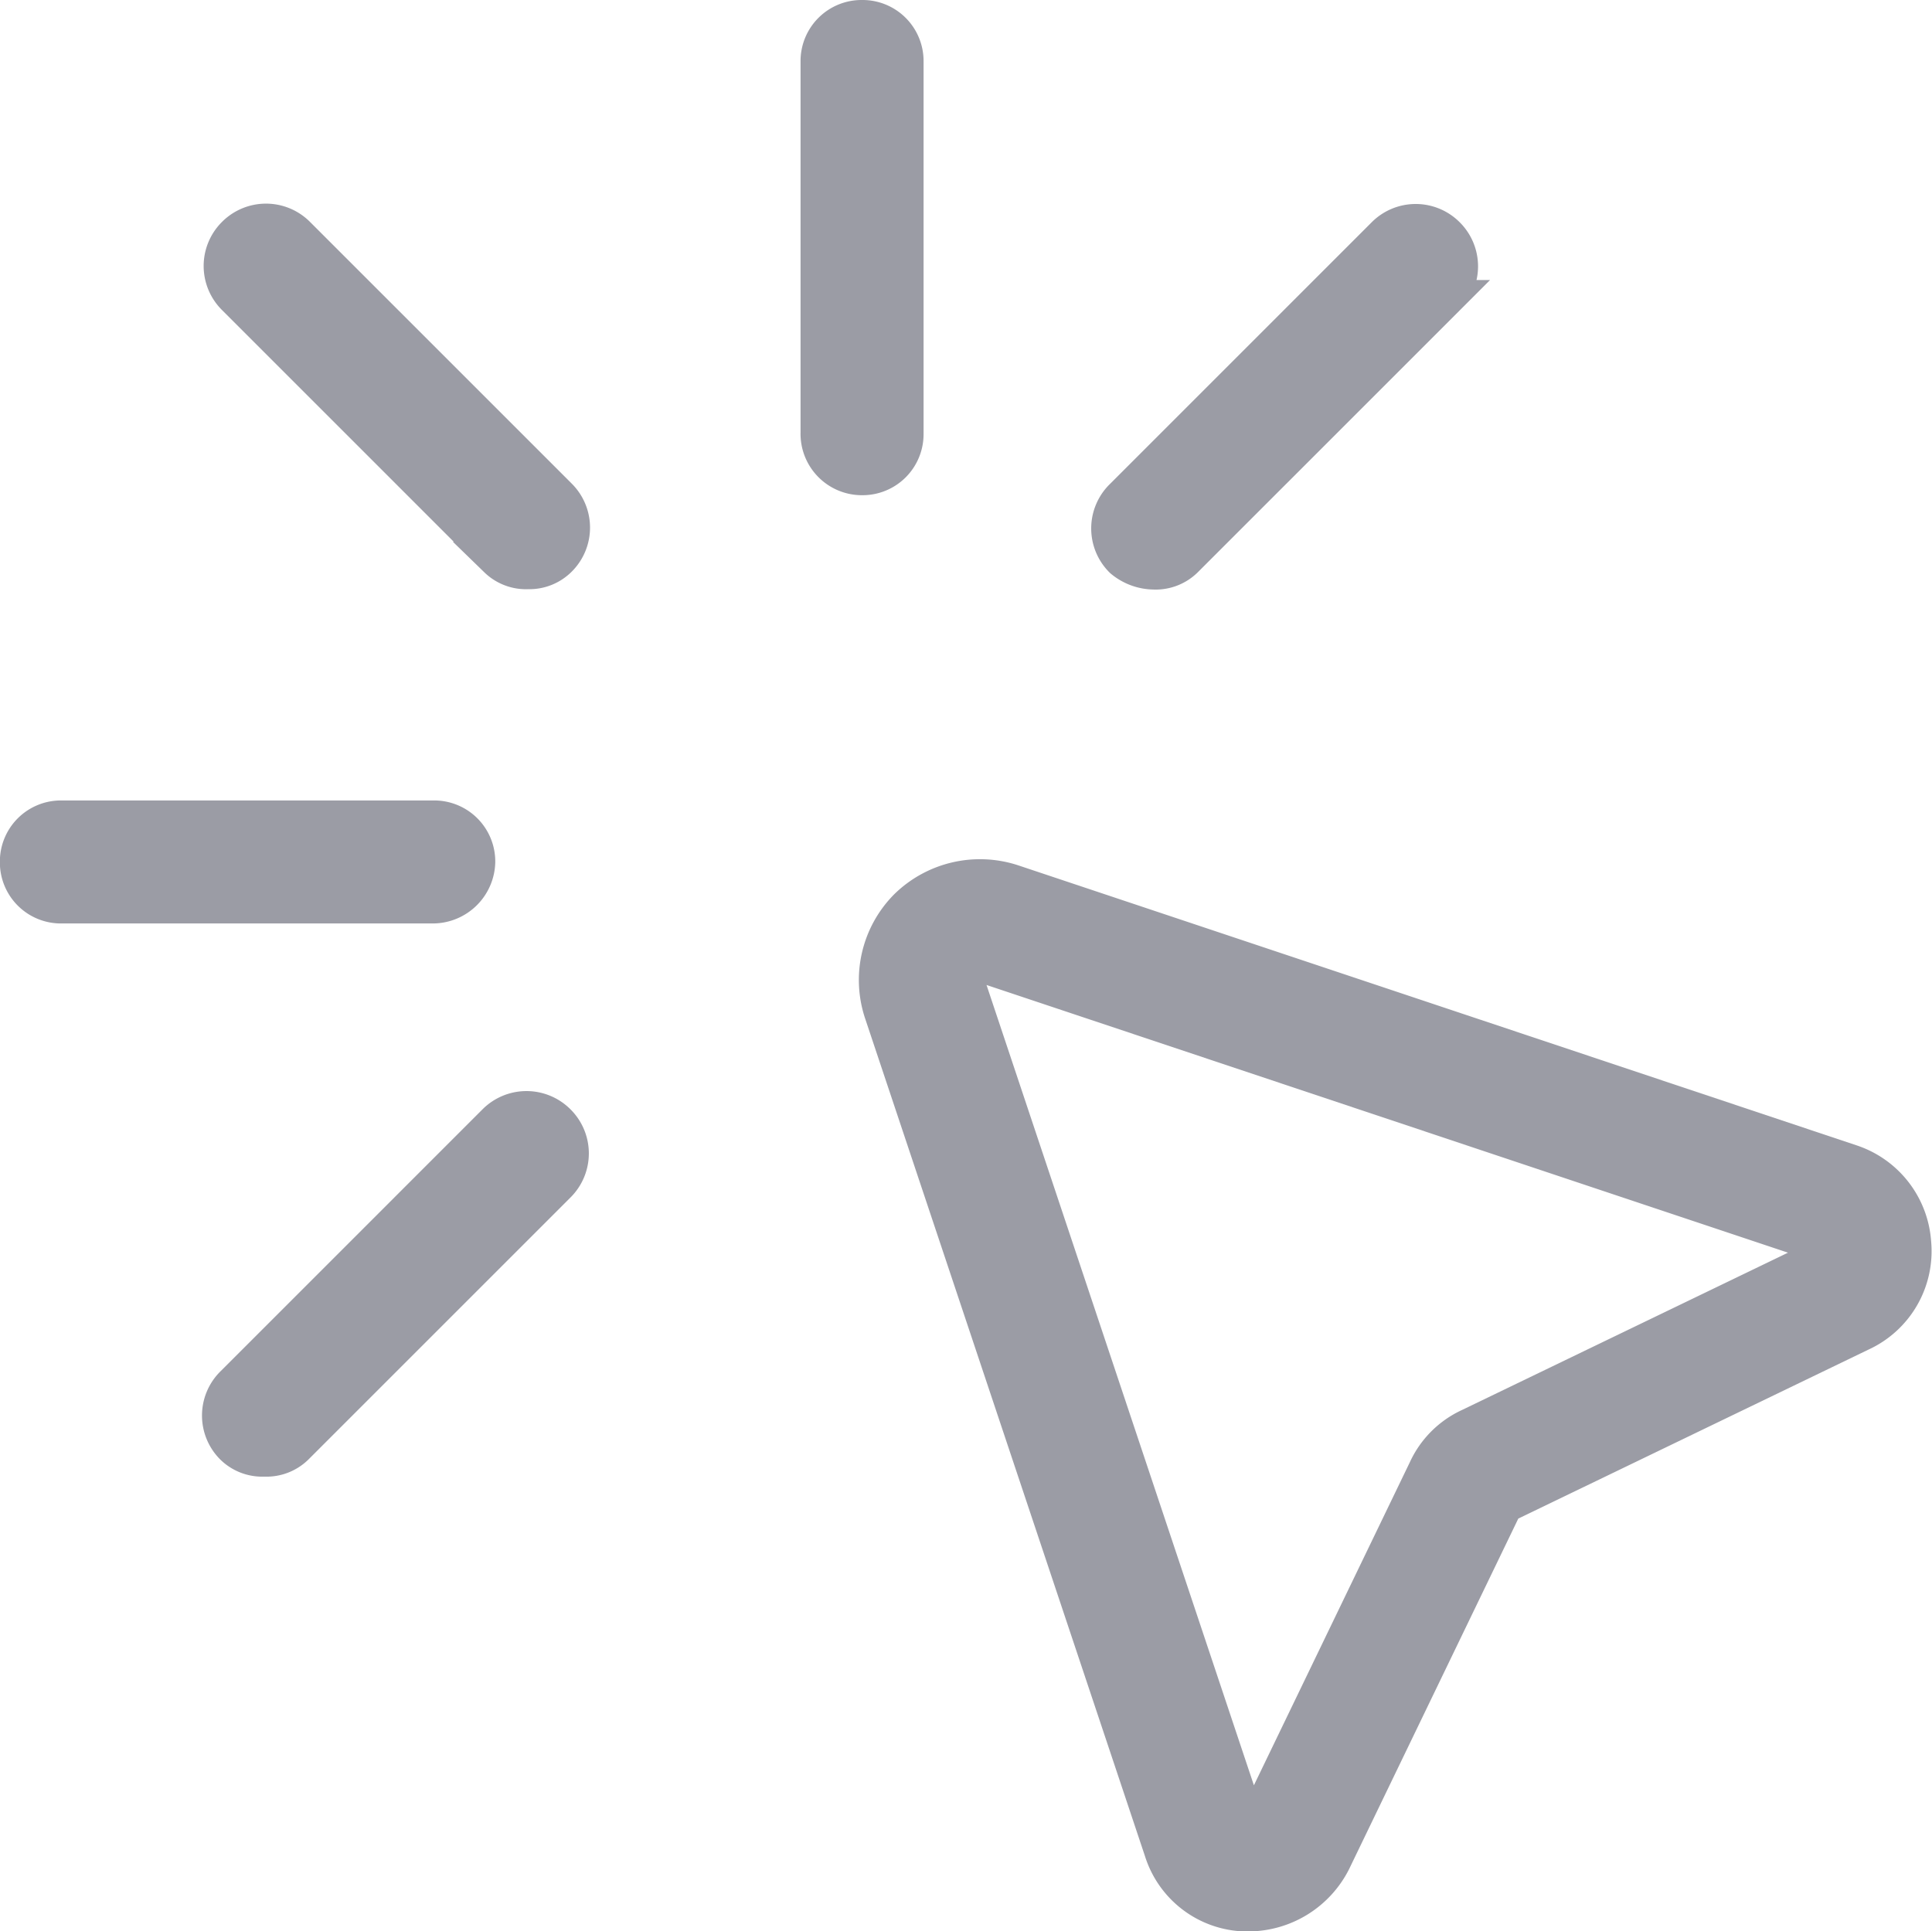 <svg xmlns="http://www.w3.org/2000/svg" width="16.302" height="16.296" viewBox="0 0 16.302 16.296">
  <g id="Group_4076" data-name="Group 4076" transform="translate(1653.65 -4728.85)">
    <g id="Group_4075" data-name="Group 4075" transform="translate(-1653.5 4729)">
      <path id="Path_13303" data-name="Path 13303" d="M-934.208,965.261a.374.374,0,0,0-.531,0,.374.374,0,0,0,0,.531l2.212,2.212a.355.355,0,0,0,.265.1A.355.355,0,0,0-932,968a.374.374,0,0,0,0-.531Z" transform="translate(936.568 -963.432)" fill="#9b9ca5" stroke="#9b9ca5" stroke-width="0.3"/>
      <path id="Path_13304" data-name="Path 13304" d="M-942.621,993.669a.365.365,0,0,0-.369-.369h-3.142a.365.365,0,0,0-.369.369.365.365,0,0,0,.369.369H-943A.378.378,0,0,0-942.621,993.669Z" transform="translate(946.5 -986.545)" fill="#9b9ca5" stroke="#9b9ca5" stroke-width="0.3"/>
      <path id="Path_13305" data-name="Path 13305" d="M-932.627,1006.461l-2.212,2.212a.374.374,0,0,0,0,.531.355.355,0,0,0,.265.1.355.355,0,0,0,.266-.1l2.212-2.212a.374.374,0,0,0,0-.531A.374.374,0,0,0-932.627,1006.461Z" transform="translate(936.654 -997.143)" fill="#9b9ca5" stroke="#9b9ca5" stroke-width="0.3"/>
      <path id="Path_13306" data-name="Path 13306" d="M-893.274,968.107a.355.355,0,0,0,.265-.1l2.212-2.212a.374.374,0,0,0,0-.531.374.374,0,0,0-.531,0l-2.212,2.212a.374.374,0,0,0,0,.531A.424.424,0,0,0-893.274,968.107Z" transform="translate(902.858 -963.432)" fill="#9b9ca5" stroke="#9b9ca5" stroke-width="0.3"/>
      <path id="Path_13307" data-name="Path 13307" d="M-906.336,957.379a.365.365,0,0,0,.369-.369v-3.141a.365.365,0,0,0-.369-.369.365.365,0,0,0-.369.369V957A.368.368,0,0,0-906.336,957.379Z" transform="translate(913.46 -953.5)" fill="#9b9ca5" stroke="#9b9ca5" stroke-width="0.3"/>
      <path id="Path_13308" data-name="Path 13308" d="M-902.692,991.5l-7.065-2.36a.883.883,0,0,0-.9.206.876.876,0,0,0-.207.9l2.36,7.065a.758.758,0,0,0,.693.531h.044a.805.805,0,0,0,.708-.442l1.445-2.994a.014.014,0,0,1,.015-.015l2.994-1.445h0a.764.764,0,0,0,.442-.767A.771.771,0,0,0-902.692,991.5Zm-.221.782-2.994,1.445a.748.748,0,0,0-.369.369l-1.445,2.994c0,.015-.015.015-.03.015s-.029-.015-.029-.029l-2.36-7.065a.151.151,0,0,1,.029-.133.108.108,0,0,1,.089-.029h.044l7.065,2.36a.032.032,0,0,1,.029.029C-902.884,992.249-902.914,992.278-902.914,992.278Z" transform="translate(918.158 -981.843)" fill="#9b9ca5" stroke="#9b9ca5" stroke-width="0.3"/>
    </g>
  </g>
</svg>
